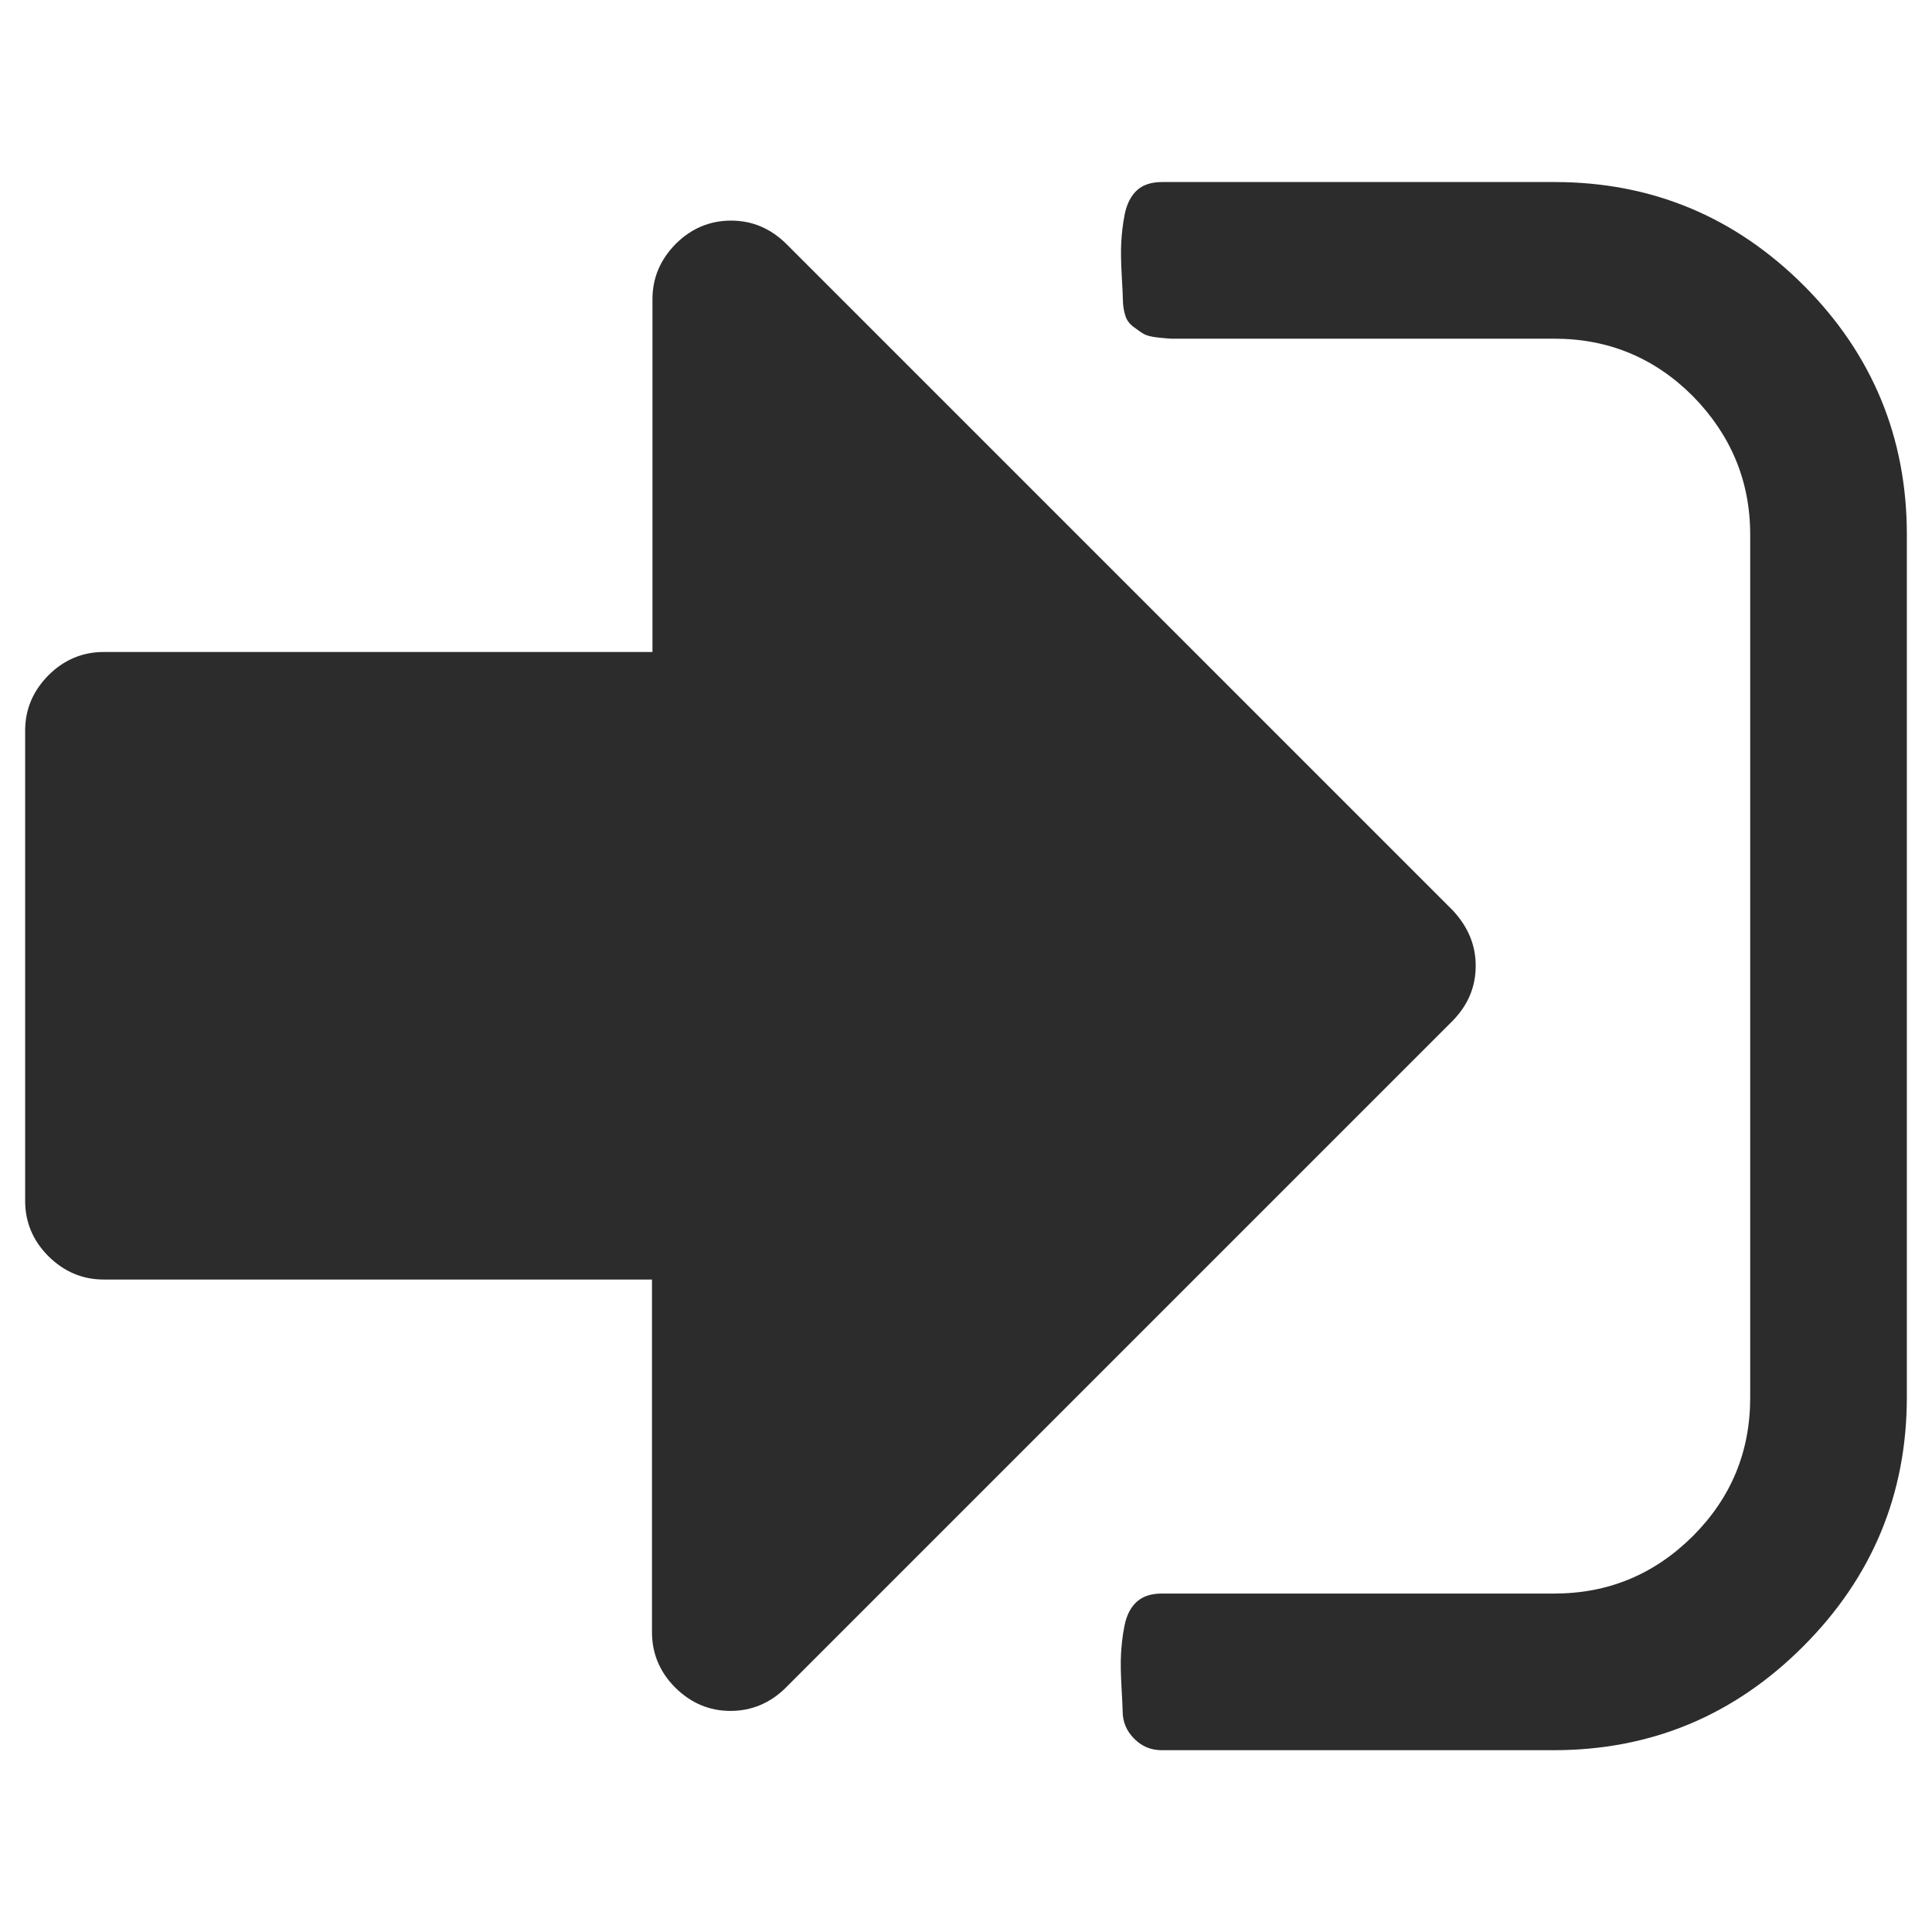 <?xml version="1.0" standalone="no"?><!DOCTYPE svg PUBLIC "-//W3C//DTD SVG 1.1//EN" "http://www.w3.org/Graphics/SVG/1.1/DTD/svg11.dtd"><svg class="icon" width="200px" height="200.00px" viewBox="0 0 1024 1024" version="1.1" xmlns="http://www.w3.org/2000/svg"><path fill="#2c2c2c" d="M782.154 511.875c0 11.22-4.114 20.944-12.342 29.297L416.505 894.479c-8.103 8.103-18.077 12.342-29.297 12.342s-20.944-4.114-29.297-12.342c-8.103-8.103-12.342-17.952-12.342-29.297v-187.001H54.97c-11.22 0-20.944-4.114-29.297-12.342-8.103-8.103-12.342-17.952-12.342-29.297v-249.334c0-11.22 4.114-20.944 12.342-29.297 8.103-8.103 17.952-12.342 29.297-12.342h290.848v-187.001c0-11.22 4.114-20.944 12.342-29.297 8.103-8.103 17.952-12.342 29.297-12.342 11.22 0 20.944 4.114 29.297 12.342L770.061 482.579c7.854 8.477 12.093 18.077 12.093 29.297zM1010.668 283.36v457.03c0 51.488-18.326 95.62-54.978 132.272s-80.66 54.978-132.272 54.978H615.723c-5.61 0-10.597-1.995-14.586-6.109-4.114-4.114-6.109-8.976-6.109-14.586 0-1.745-0.249-5.984-0.623-12.965-0.374-6.981-0.499-12.716-0.249-17.204 0.249-4.488 0.748-9.724 1.87-15.209 1.122-5.61 3.366-9.849 6.607-12.716s7.605-4.239 13.215-4.239h207.945c28.549 0 52.984-10.098 73.429-30.419 20.321-20.321 30.419-44.755 30.419-73.429V283.36c0-28.549-10.347-52.984-30.419-73.429-20.321-20.321-44.755-30.419-73.429-30.419H621.208c-1.371 0-3.865-0.249-7.48-0.623-3.74-0.374-6.109-1.122-7.48-1.87-1.371-0.748-2.992-1.995-5.236-3.615-2.119-1.496-3.74-3.491-4.488-5.859-0.748-2.244-1.371-5.361-1.371-8.727 0-1.745-0.249-5.984-0.623-12.965s-0.499-12.716-0.249-17.204c0.249-4.488 0.748-9.724 1.87-15.209s3.366-9.849 6.607-12.716 7.605-4.239 13.215-4.239h207.945c51.488 0 95.62 18.326 132.272 54.978 36.153 36.278 54.48 80.41 54.48 131.898z" /></svg>